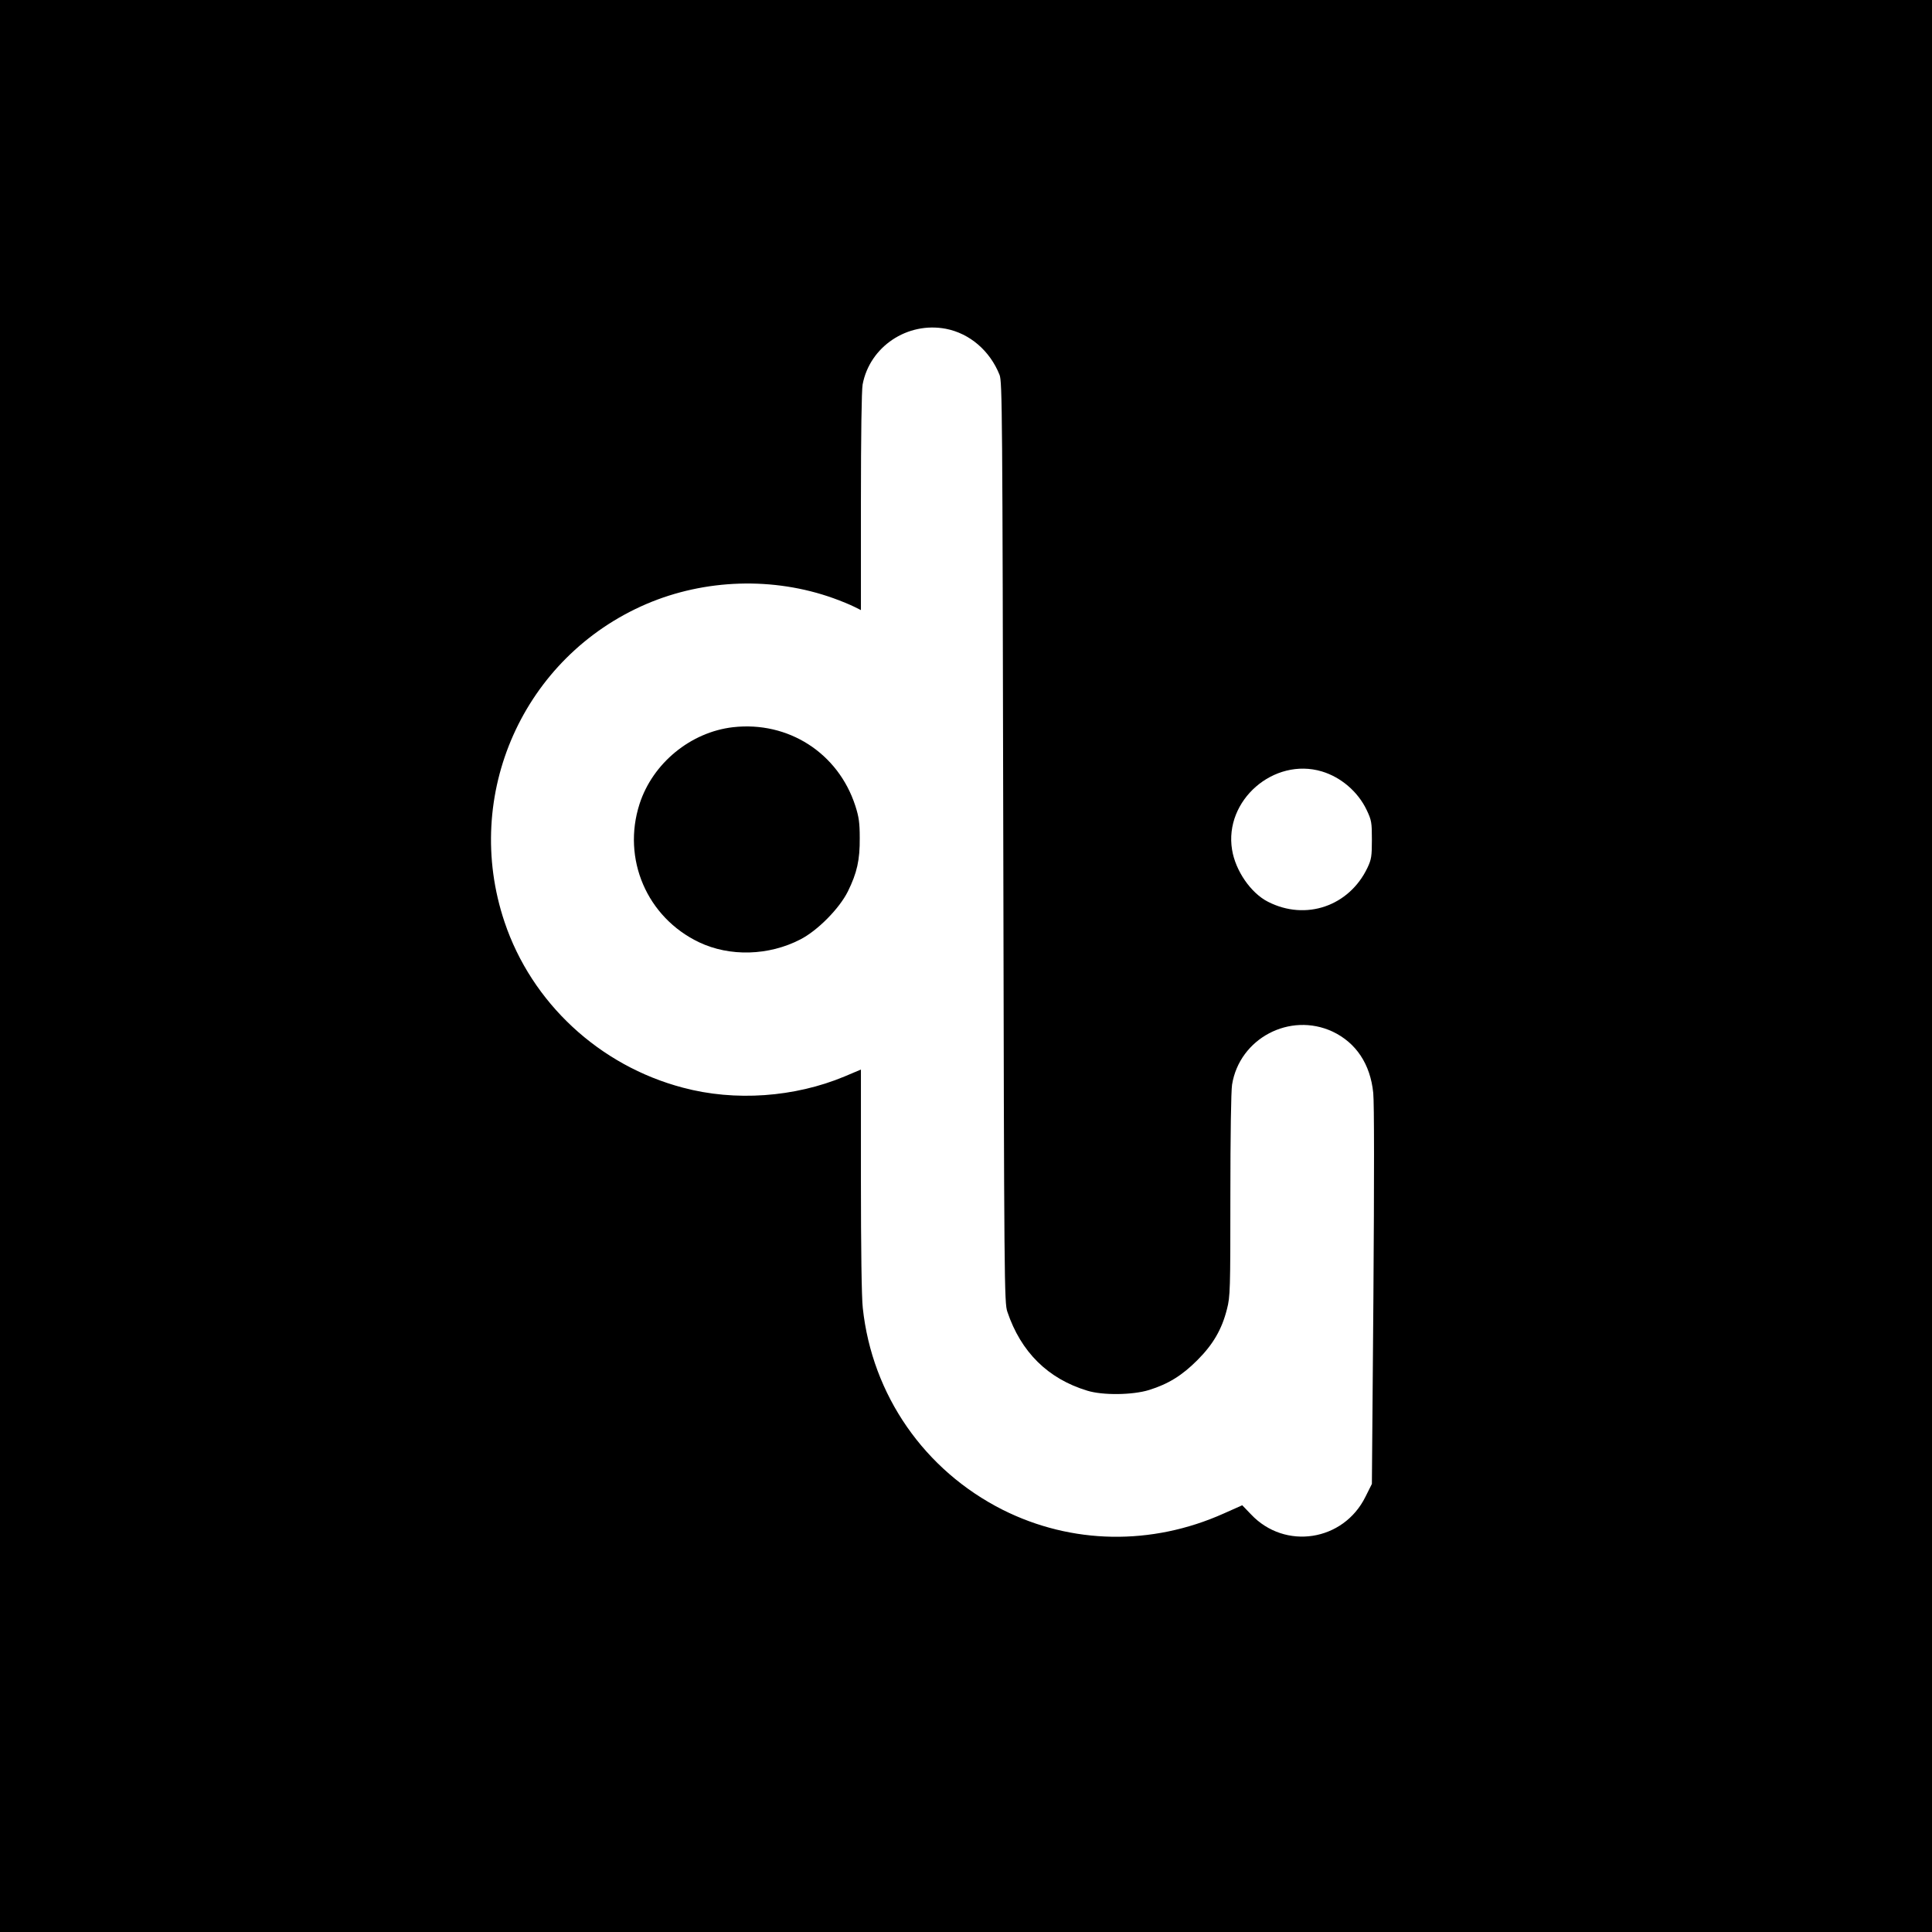 <?xml version="1.0" standalone="no"?>
<!DOCTYPE svg PUBLIC "-//W3C//DTD SVG 20010904//EN"
 "http://www.w3.org/TR/2001/REC-SVG-20010904/DTD/svg10.dtd">
<svg version="1.0" xmlns="http://www.w3.org/2000/svg"
 width="1140pt" height="1140pt" viewBox="0 0 1140 1140"
 preserveAspectRatio="xMidYMid meet">
<g transform="translate(0,1140) scale(0.1,-0.1)"
fill="#000000" stroke="none">
<path d="M0 5700 l0 -5700 5700 0 5700 0 0 5700 0 5700 -5700 0 -5700 0 0
-5700z m5581 3760 c140 -27 260 -129 317 -272 16 -40 17 -223 22 -2758 5
-2614 6 -2717 24 -2770 80 -238 240 -396 472 -466 91 -28 266 -26 364 4 115
36 195 86 285 176 93 93 145 182 175 302 19 73 20 113 20 668 0 356 4 617 10
656 44 273 341 430 593 313 139 -66 223 -192 240 -362 6 -61 6 -503 1 -1202
l-9 -1105 -38 -76 c-130 -263 -475 -316 -675 -104 l-52 54 -110 -49 c-425
-190 -896 -182 -1303 22 -462 233 -771 677 -826 1191 -7 58 -11 360 -11 752
l0 655 -97 -41 c-295 -123 -646 -148 -953 -66 -494 130 -893 501 -1053 978
-252 750 111 1564 837 1876 346 148 750 161 1104 34 45 -16 100 -39 122 -50
l40 -20 0 638 c0 391 4 660 10 693 42 224 264 372 491 329z m2219 -2612 c113
-34 213 -120 264 -227 29 -61 31 -74 31 -176 0 -98 -3 -116 -26 -165 -108
-227 -364 -315 -587 -201 -101 51 -192 183 -212 307 -48 291 246 547 530 462z"/>
<path d="M4325 7109 c-250 -29 -473 -212 -551 -452 -105 -325 43 -670 351
-817 181 -86 411 -80 598 17 101 52 229 181 280 283 54 110 71 185 70 315 0
90 -5 125 -26 190 -101 312 -396 501 -722 464z"/>
</g>
</svg>
